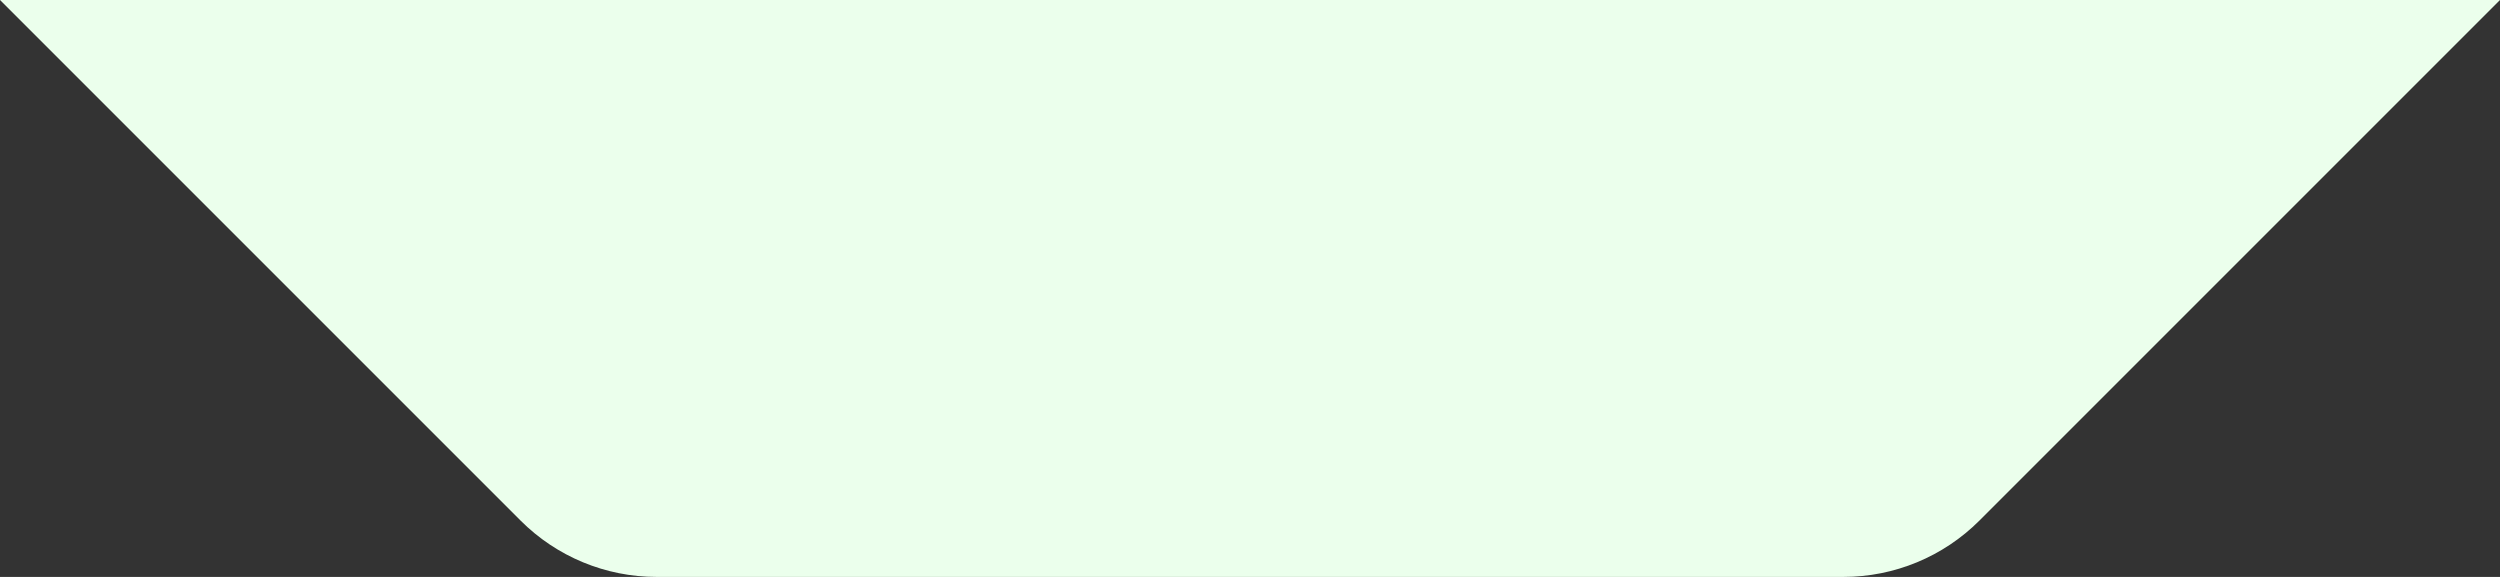 <svg width="52" height="12" viewBox="0 0 52 12" fill="none" xmlns="http://www.w3.org/2000/svg">
<rect x="0" y="0" width="52" height="12" fill="#333333" stroke="none"/>
<path d="M0 0H52L41.172 10.828C40.421 11.579 39.404 12 38.343 12H13.657C12.596 12 11.579 11.579 10.828 10.828L0 0Z" fill="#ebffec"/>
</svg>
